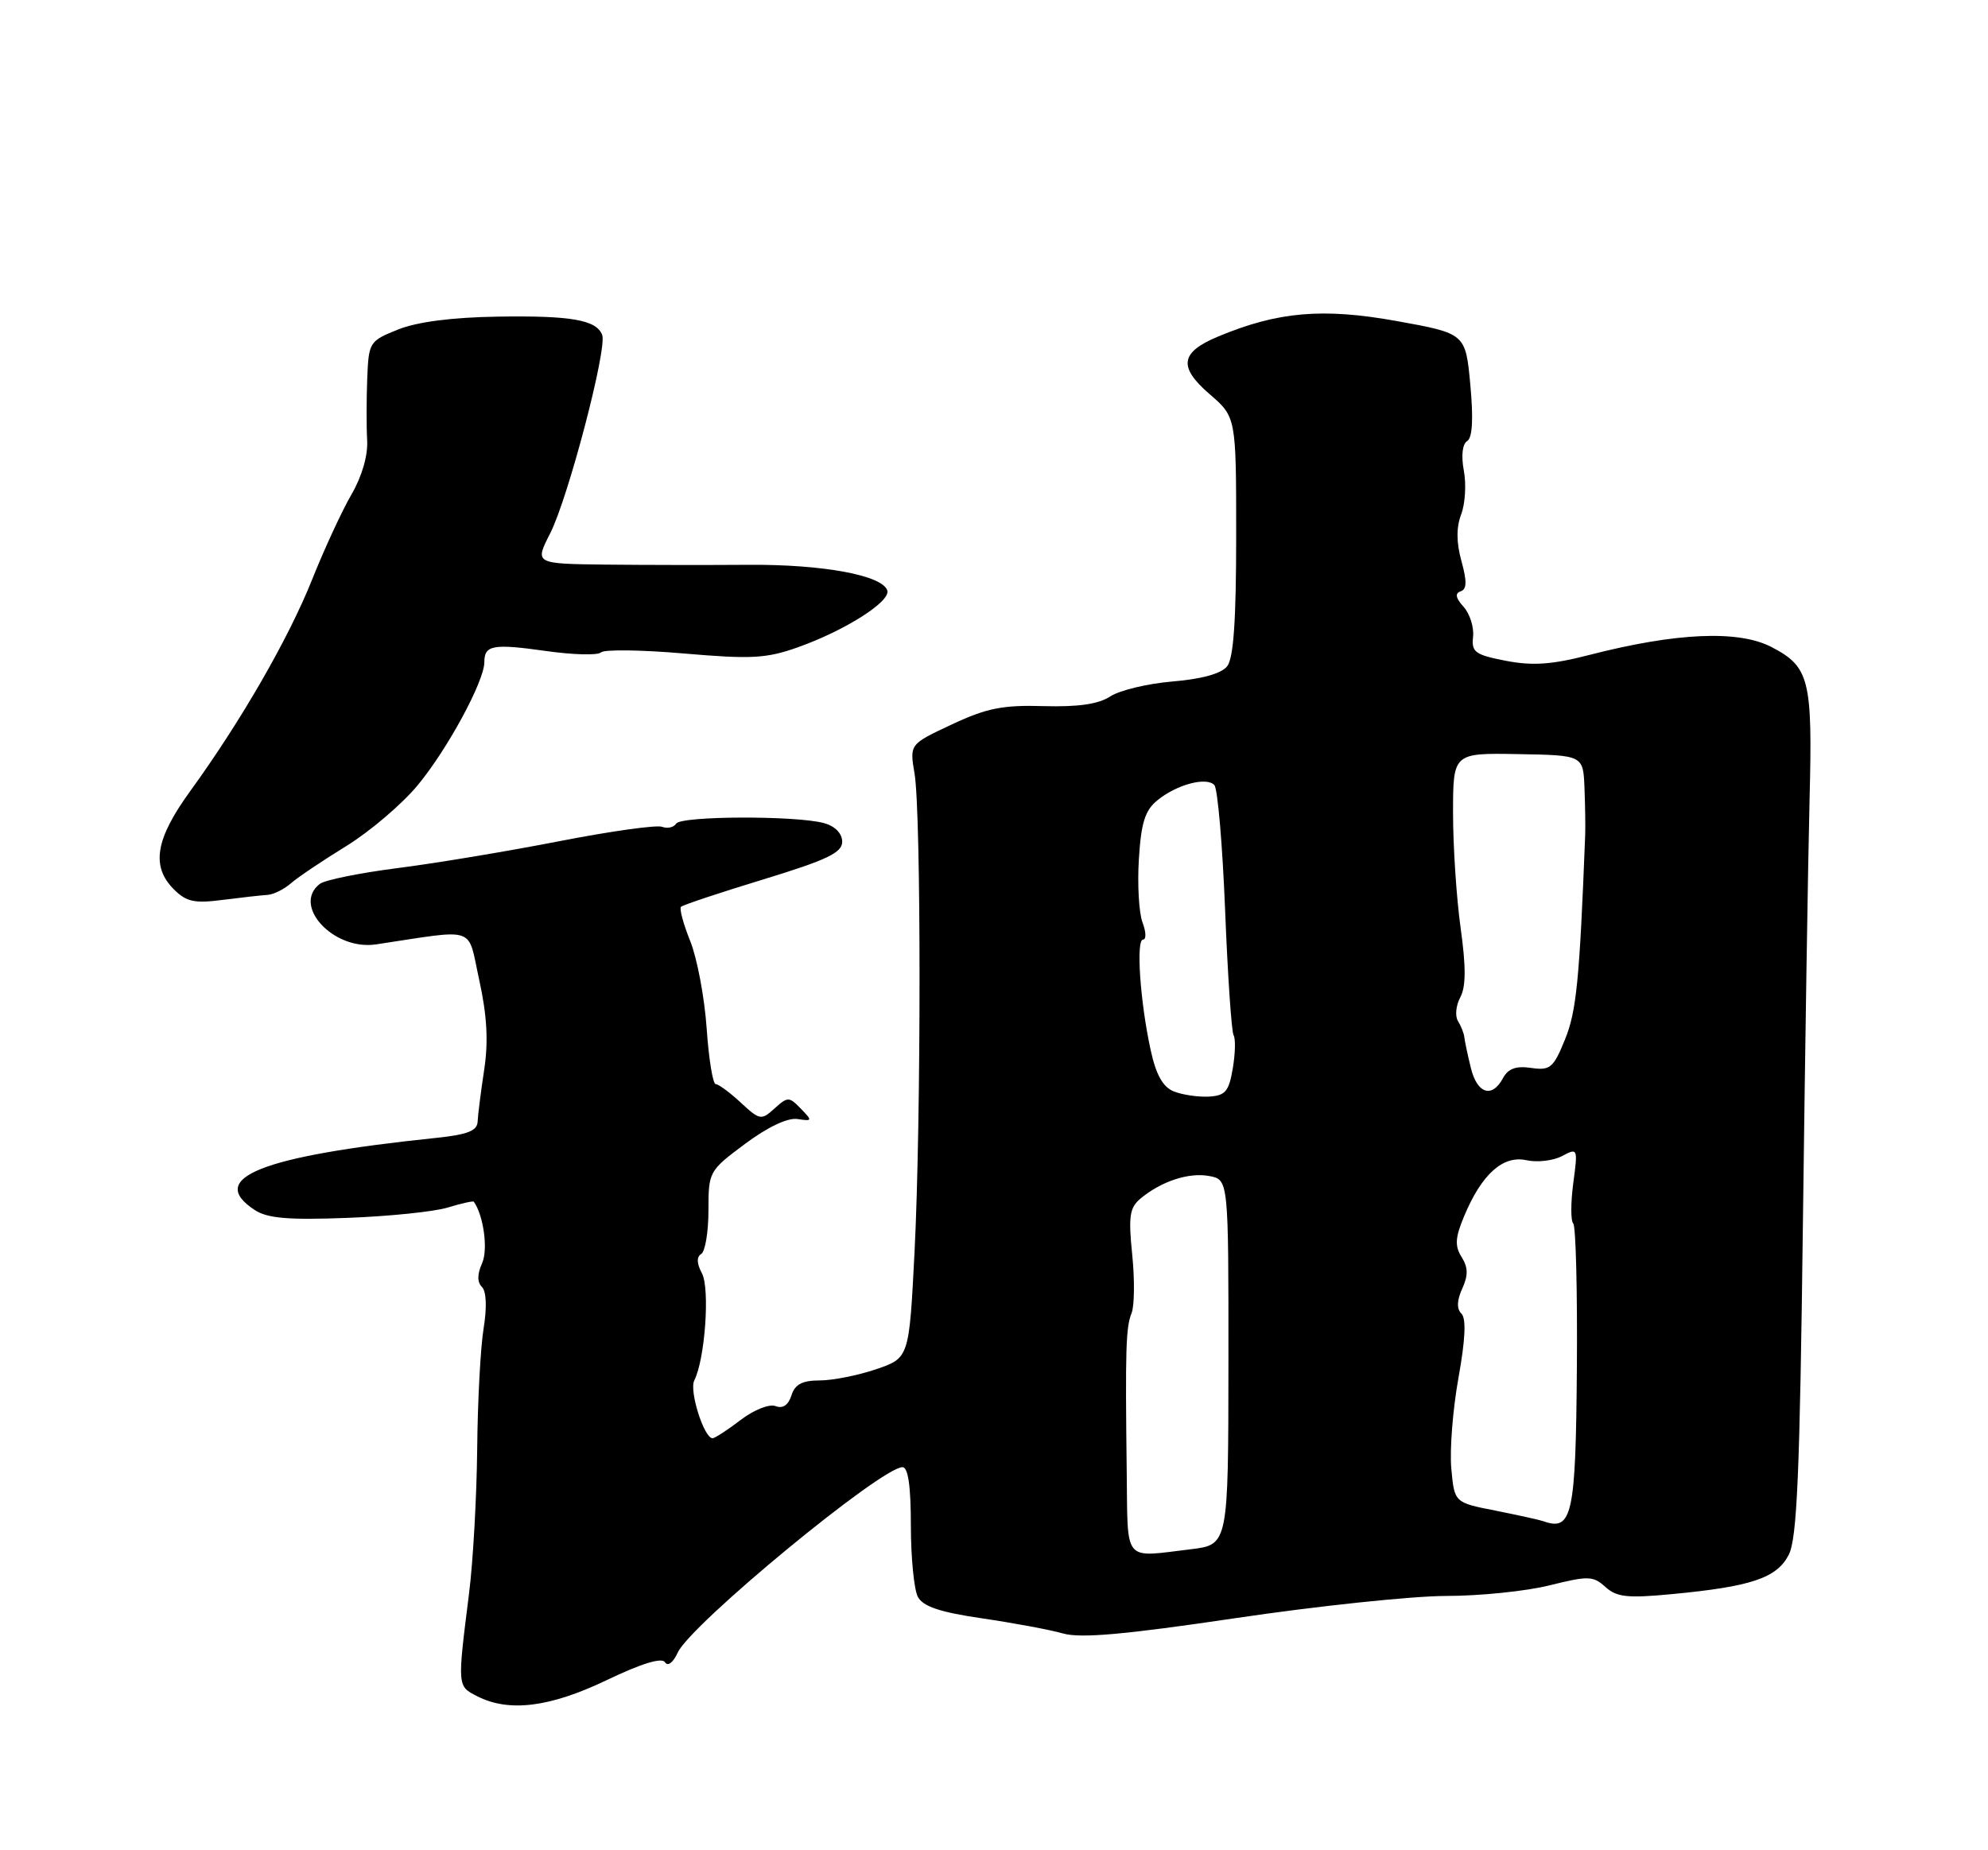 <?xml version="1.0" encoding="UTF-8" standalone="no"?>
<!DOCTYPE svg PUBLIC "-//W3C//DTD SVG 1.1//EN" "http://www.w3.org/Graphics/SVG/1.1/DTD/svg11.dtd" >
<svg xmlns="http://www.w3.org/2000/svg" xmlns:xlink="http://www.w3.org/1999/xlink" version="1.1" viewBox="0 0 275 256">
 <g >
 <path fill="currentColor"
d=" M 83.94 232.46 C 88.73 230.16 91.56 229.30 91.99 229.99 C 92.38 230.61 93.11 230.05 93.76 228.64 C 95.52 224.77 121.91 203.00 124.84 203.00 C 125.62 203.00 126.00 205.61 126.00 211.07 C 126.00 215.50 126.44 219.95 126.97 220.95 C 127.69 222.28 130.03 223.07 135.86 223.92 C 140.22 224.56 145.26 225.50 147.05 226.01 C 149.48 226.71 155.63 226.16 170.91 223.89 C 182.23 222.21 195.32 220.83 200.00 220.82 C 204.68 220.82 211.14 220.16 214.36 219.35 C 219.71 218.02 220.38 218.03 222.08 219.58 C 223.64 220.99 225.15 221.15 231.22 220.57 C 242.24 219.53 245.77 218.35 247.43 215.14 C 248.59 212.90 248.97 203.96 249.40 168.93 C 249.70 145.04 250.11 118.75 250.32 110.50 C 250.74 94.00 250.30 92.24 245.02 89.51 C 240.45 87.15 231.84 87.53 219.81 90.63 C 214.66 91.96 212.00 92.14 208.31 91.43 C 204.04 90.60 203.53 90.23 203.77 88.10 C 203.91 86.77 203.32 84.91 202.45 83.95 C 201.36 82.74 201.24 82.09 202.05 81.82 C 202.91 81.53 202.94 80.44 202.16 77.63 C 201.45 75.05 201.44 72.98 202.12 71.18 C 202.68 69.72 202.85 66.99 202.49 65.11 C 202.11 63.05 202.29 61.44 202.95 61.03 C 203.68 60.58 203.83 57.99 203.39 53.24 C 202.73 46.14 202.73 46.14 193.15 44.41 C 182.95 42.58 176.75 43.12 168.51 46.56 C 163.26 48.75 162.96 50.76 167.32 54.53 C 171.00 57.71 171.00 57.71 171.00 74.16 C 171.00 85.82 170.64 91.08 169.75 92.19 C 168.95 93.20 166.23 93.96 162.21 94.29 C 158.76 94.58 154.87 95.51 153.58 96.36 C 151.95 97.43 149.14 97.83 144.37 97.70 C 138.71 97.53 136.47 97.98 131.66 100.24 C 125.82 102.97 125.82 102.97 126.51 107.04 C 127.43 112.52 127.43 154.96 126.51 173.20 C 125.76 187.89 125.76 187.89 121.20 189.45 C 118.70 190.30 115.18 191.00 113.39 191.00 C 110.98 191.00 109.96 191.54 109.48 193.07 C 109.05 194.42 108.28 194.94 107.28 194.55 C 106.42 194.22 104.28 195.07 102.44 196.48 C 100.62 197.87 98.88 199.00 98.57 199.00 C 97.39 199.00 95.31 192.43 96.04 191.00 C 97.53 188.06 98.22 178.29 97.10 176.18 C 96.37 174.82 96.34 173.91 97.00 173.50 C 97.55 173.16 98.00 170.44 98.00 167.46 C 98.00 162.11 98.07 161.99 103.06 158.27 C 106.18 155.94 108.95 154.63 110.31 154.83 C 112.39 155.15 112.41 155.07 110.78 153.40 C 109.15 151.72 108.97 151.72 107.14 153.37 C 105.31 155.03 105.10 155.00 102.46 152.55 C 100.95 151.15 99.39 150.00 99.00 150.00 C 98.61 150.00 98.04 146.51 97.75 142.25 C 97.45 137.99 96.43 132.57 95.48 130.21 C 94.53 127.85 93.95 125.71 94.20 125.47 C 94.45 125.22 99.57 123.51 105.58 121.68 C 114.41 118.98 116.50 117.98 116.50 116.47 C 116.50 115.32 115.53 114.32 114.00 113.89 C 110.17 112.83 94.19 112.88 93.53 113.96 C 93.20 114.48 92.33 114.68 91.59 114.40 C 90.85 114.11 84.45 115.01 77.37 116.39 C 70.29 117.77 60.23 119.45 55.00 120.11 C 49.77 120.78 44.94 121.76 44.25 122.29 C 40.34 125.28 46.13 131.54 52.00 130.67 C 66.22 128.54 64.61 127.99 66.30 135.63 C 67.37 140.52 67.57 144.08 66.98 148.00 C 66.52 151.03 66.11 154.26 66.07 155.18 C 66.02 156.47 64.68 156.99 60.25 157.45 C 36.07 159.97 28.48 162.99 35.25 167.43 C 36.99 168.57 39.91 168.82 48.00 168.51 C 53.78 168.30 60.05 167.65 61.93 167.08 C 63.82 166.50 65.44 166.14 65.54 166.27 C 66.89 168.15 67.54 172.89 66.69 174.78 C 66.00 176.31 66.00 177.40 66.67 178.07 C 67.28 178.68 67.37 180.89 66.90 183.79 C 66.47 186.38 66.07 193.90 66.01 200.50 C 65.94 207.10 65.44 216.10 64.88 220.50 C 63.26 233.41 63.25 233.28 66.00 234.69 C 70.40 236.94 76.05 236.24 83.94 232.46 Z  M 37.00 123.82 C 37.83 123.77 39.29 123.05 40.25 122.21 C 41.21 121.37 44.67 119.05 47.92 117.05 C 51.18 115.04 55.63 111.25 57.80 108.62 C 61.91 103.65 67.00 94.24 67.00 91.62 C 67.00 89.25 68.19 89.04 75.50 90.07 C 79.27 90.61 82.71 90.69 83.13 90.27 C 83.56 89.84 88.73 89.91 94.63 90.42 C 103.93 91.22 106.01 91.11 110.37 89.56 C 116.90 87.24 123.24 83.21 122.74 81.70 C 122.06 79.59 113.79 78.07 103.50 78.15 C 98.00 78.19 89.10 78.18 83.73 78.12 C 73.96 78.00 73.96 78.00 76.10 73.81 C 78.58 68.94 84.02 48.21 83.30 46.34 C 82.50 44.26 79.02 43.65 68.82 43.81 C 62.52 43.91 57.72 44.53 55.07 45.59 C 51.10 47.18 51.00 47.34 50.80 52.36 C 50.69 55.19 50.68 59.04 50.79 60.93 C 50.91 63.02 50.06 65.95 48.61 68.43 C 47.31 70.67 44.87 75.94 43.19 80.15 C 39.93 88.33 33.34 99.77 26.32 109.45 C 21.49 116.10 20.87 119.87 24.06 123.06 C 25.78 124.78 26.91 125.02 30.81 124.51 C 33.39 124.18 36.17 123.87 37.00 123.82 Z  M 155.86 203.75 C 155.65 186.61 155.74 183.65 156.53 181.69 C 156.93 180.69 156.97 177.05 156.62 173.60 C 156.08 168.33 156.26 167.10 157.74 165.86 C 160.63 163.44 164.47 162.18 167.29 162.72 C 169.94 163.22 169.94 163.22 169.93 188.48 C 169.91 213.73 169.91 213.73 164.71 214.36 C 155.27 215.49 156.02 216.39 155.86 203.75 Z  M 213.50 210.48 C 212.95 210.29 209.96 209.63 206.85 209.01 C 201.19 207.90 201.19 207.90 200.76 203.20 C 200.52 200.61 200.97 194.96 201.75 190.64 C 202.70 185.35 202.84 182.44 202.16 181.76 C 201.49 181.09 201.52 179.95 202.27 178.30 C 203.11 176.46 203.09 175.37 202.18 173.92 C 201.22 172.38 201.29 171.24 202.54 168.26 C 204.96 162.46 207.90 159.82 211.15 160.53 C 212.65 160.86 214.87 160.60 216.09 159.95 C 218.25 158.80 218.28 158.86 217.63 163.71 C 217.27 166.42 217.27 168.94 217.63 169.29 C 217.98 169.65 218.21 178.57 218.13 189.12 C 217.98 209.63 217.49 211.91 213.50 210.48 Z  M 162.37 151.01 C 160.87 150.41 159.92 148.72 159.18 145.33 C 157.72 138.68 157.12 130.00 158.12 130.00 C 158.58 130.00 158.54 128.93 158.04 127.62 C 157.55 126.31 157.32 122.37 157.54 118.87 C 157.85 113.85 158.39 112.12 160.09 110.74 C 162.77 108.55 166.87 107.45 167.98 108.62 C 168.44 109.11 169.11 116.90 169.47 125.95 C 169.83 134.99 170.36 142.77 170.64 143.23 C 170.93 143.70 170.88 145.76 170.53 147.83 C 169.99 151.03 169.50 151.60 167.20 151.73 C 165.71 151.80 163.54 151.48 162.37 151.01 Z  M 203.46 147.75 C 203.02 145.96 202.62 144.05 202.56 143.50 C 202.50 142.95 202.10 141.95 201.68 141.27 C 201.25 140.59 201.40 139.12 202.00 137.99 C 202.79 136.53 202.80 133.81 202.05 128.40 C 201.47 124.25 201.00 117.10 201.00 112.52 C 201.00 104.18 201.00 104.18 210.00 104.34 C 219.00 104.50 219.00 104.50 219.18 109.00 C 219.28 111.47 219.32 114.40 219.28 115.50 C 218.50 135.63 218.07 139.94 216.48 143.84 C 214.88 147.77 214.43 148.14 211.80 147.76 C 209.71 147.45 208.62 147.85 207.91 149.17 C 206.40 152.00 204.33 151.34 203.46 147.75 Z "/>
</g>
</svg>